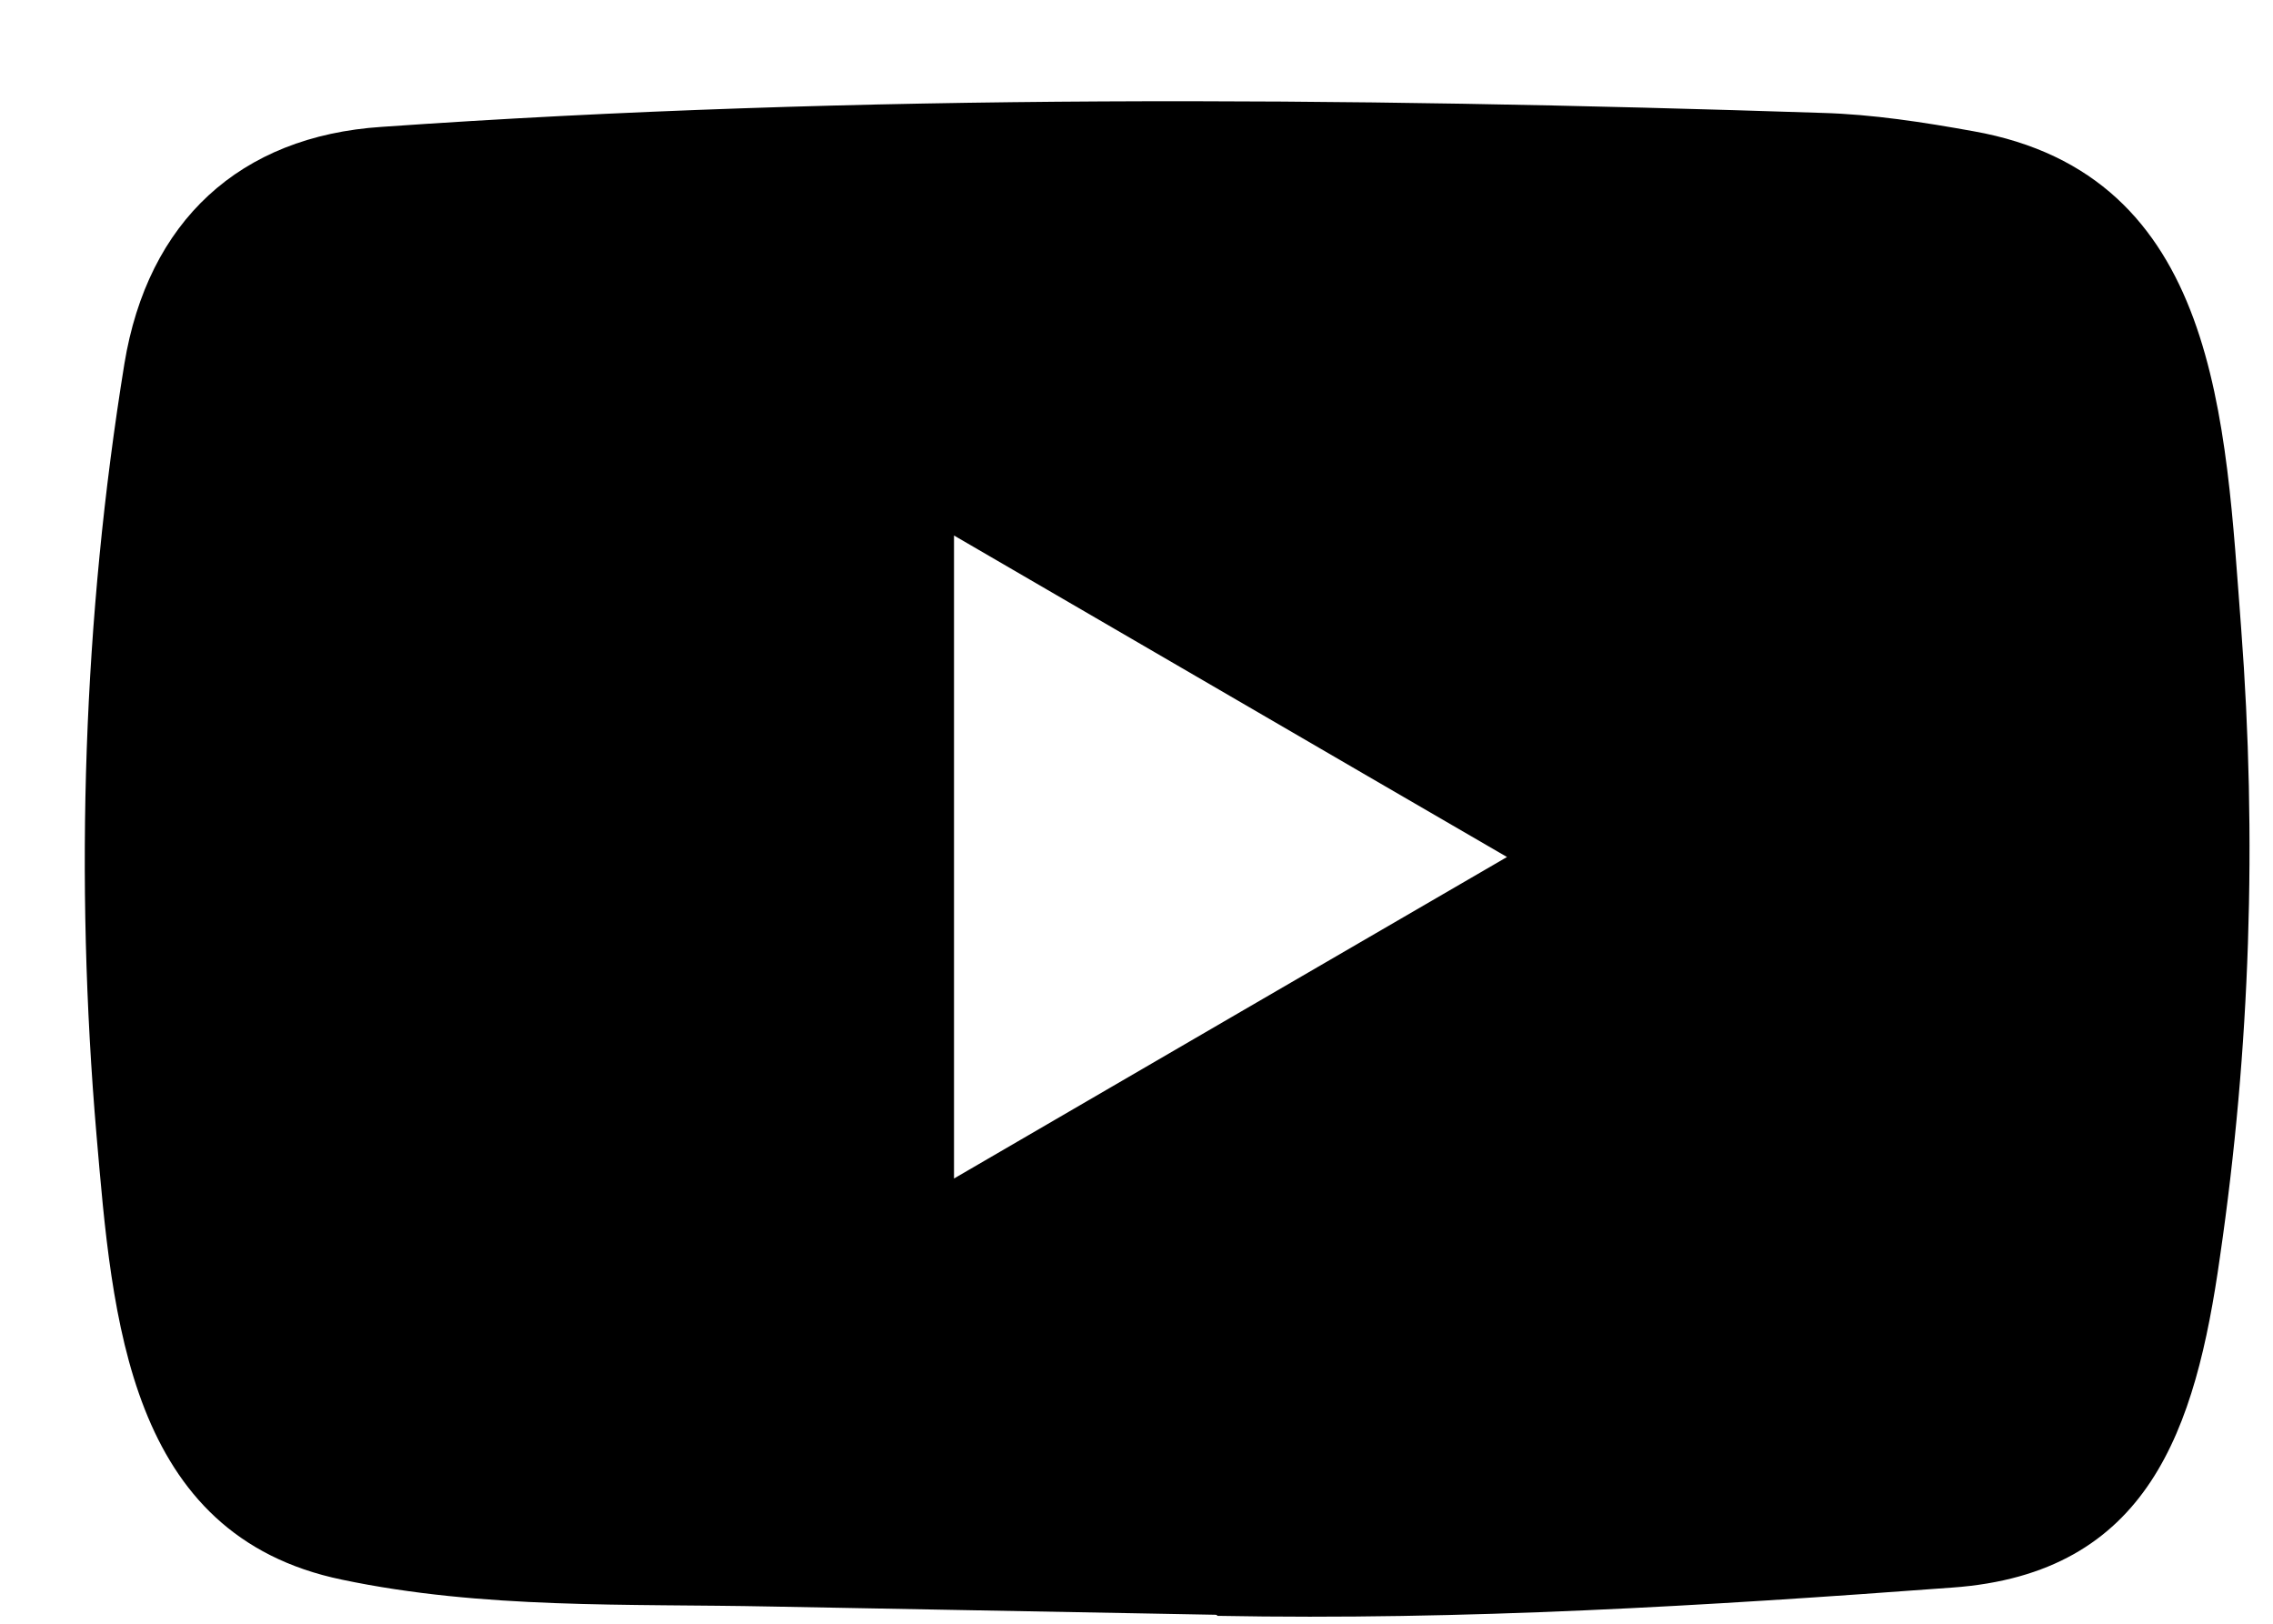 <svg width="21" height="15" viewBox="0 0 21 15"  xmlns="http://www.w3.org/2000/svg">
<path d="M11.226 14.917L7.123 14.841C5.795 14.814 4.463 14.867 3.16 14.593C1.179 14.183 1.038 12.175 0.892 10.49C0.689 8.122 0.768 5.71 1.149 3.362C1.365 2.044 2.214 1.258 3.526 1.172C7.955 0.862 12.415 0.898 16.834 1.043C17.301 1.056 17.771 1.129 18.231 1.212C20.503 1.615 20.559 3.891 20.706 5.807C20.853 7.742 20.791 9.688 20.51 11.611C20.285 13.202 19.854 14.537 18.035 14.666C15.757 14.835 13.531 14.97 11.246 14.927C11.246 14.917 11.233 14.917 11.226 14.917ZM8.814 10.887C10.531 9.889 12.215 8.908 13.923 7.917C12.202 6.919 10.521 5.938 8.814 4.947V10.887Z" />
</svg>
